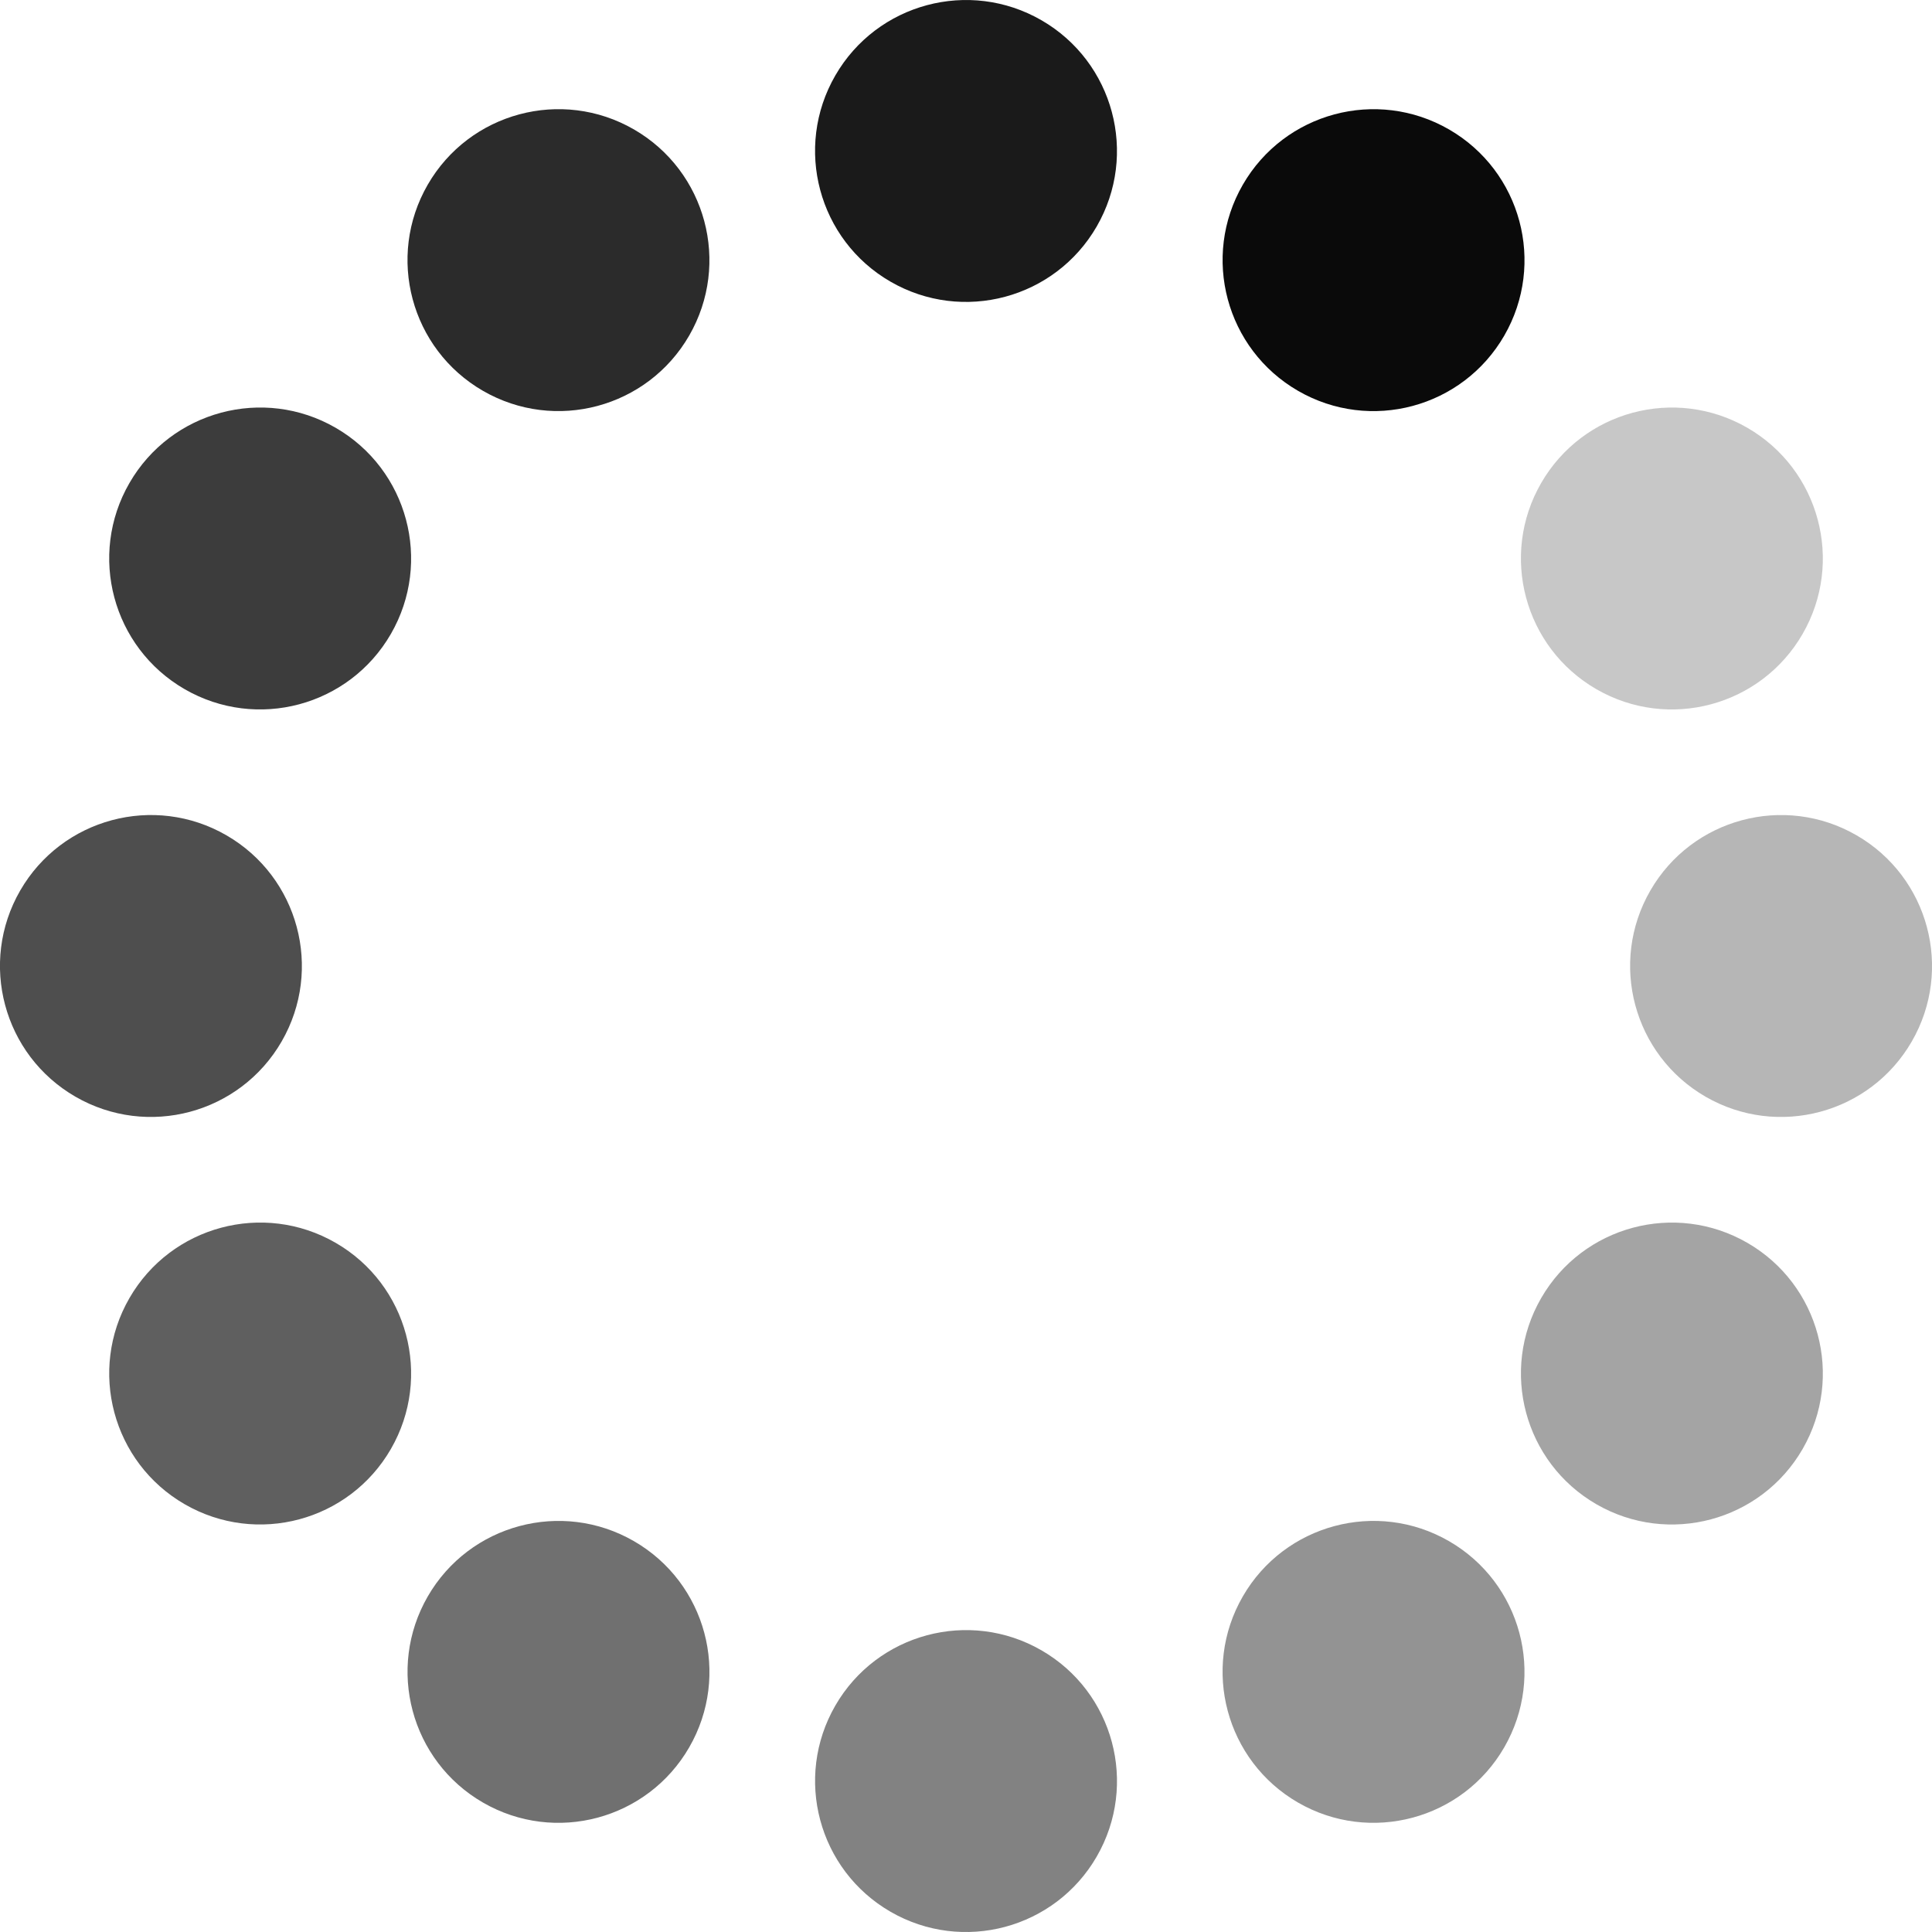 <?xml version="1.0" encoding="UTF-8" standalone="no"?>
<svg
   width="32"
   height="32"
   viewBox="44 -56 32 32"
   version="1.1"
   style="fill:none;stroke-linecap:round;stroke-linejoin:round"
   id="svg15"
   sodipodi:docname="spinner-32-02.svg"
   inkscape:version="1.3.2 (091e20ef0f, 2023-11-25)"
   inkscape:export-filename="spinner-32-02.png"
   inkscape:export-xdpi="96"
   inkscape:export-ydpi="96"
   xmlns:inkscape="http://www.inkscape.org/namespaces/inkscape"
   xmlns:sodipodi="http://sodipodi.sourceforge.net/DTD/sodipodi-0.dtd"
   xmlns="http://www.w3.org/2000/svg"
   xmlns:svg="http://www.w3.org/2000/svg"
   xmlns:rdf="http://www.w3.org/1999/02/22-rdf-syntax-ns#"
   xmlns:cc="http://creativecommons.org/ns#"
   xmlns:dc="http://purl.org/dc/elements/1.1/">
  <defs
     id="defs15" />
  <sodipodi:namedview
     id="namedview15"
     pagecolor="#ffffff"
     bordercolor="#cccccc"
     borderopacity="1"
     inkscape:showpageshadow="0"
     inkscape:pageopacity="1"
     inkscape:pagecheckerboard="0"
     inkscape:deskcolor="#d1d1d1"
     inkscape:document-units="px"
     inkscape:zoom="23.5625"
     inkscape:cx="16"
     inkscape:cy="15.97878"
     inkscape:window-width="1920"
     inkscape:window-height="1056"
     inkscape:window-x="0"
     inkscape:window-y="24"
     inkscape:window-maximized="1"
     inkscape:current-layer="g15" />
  <g
     transform="scale(1,-1)"
     id="g15"
     style="fill:#0a0a0a;fill-opacity:1;stroke:#e90000;stroke-opacity:1">
    <circle
       cx="31.962"
       cy="78.141"
       r="2.5"
       style="fill:#0a0a0a;fill-opacity:1;stroke:none;stroke-width:0.25;stroke-opacity:1"
       id="circle1"
       transform="rotate(-30)" />
    <circle
       cx="25.212"
       cy="76.332"
       r="2.5"
       style="opacity:0.93;fill:#0a0a0a;fill-opacity:1;stroke:none;stroke-width:0.25;stroke-opacity:1"
       id="circle2"
       transform="rotate(-30)" />
    <circle
       cx="20.27"
       cy="71.391"
       r="2.5"
       style="opacity:0.86;fill:#0a0a0a;fill-opacity:1;stroke:none;stroke-width:0.25;stroke-opacity:1"
       id="circle3"
       transform="rotate(-30)" />
    <circle
       cx="18.462"
       cy="64.641"
       r="2.5"
       style="opacity:0.79;fill:#0a0a0a;fill-opacity:1;stroke:none;stroke-width:0.25;stroke-opacity:1"
       id="circle4"
       transform="rotate(-30)" />
    <circle
       cx="20.27"
       cy="57.891"
       r="2.5"
       style="opacity:0.72;fill:#0a0a0a;fill-opacity:1;stroke:none;stroke-width:0.25;stroke-opacity:1"
       id="circle5"
       transform="rotate(-30)" />
    <circle
       cx="25.212"
       cy="52.95"
       r="2.5"
       style="opacity:0.65;fill:#0a0a0a;fill-opacity:1;stroke:none;stroke-width:0.25;stroke-opacity:1"
       id="circle6"
       transform="rotate(-30)" />
    <circle
       cx="31.962"
       cy="51.141"
       r="2.5"
       style="opacity:0.58;fill:#0a0a0a;fill-opacity:1;stroke:none;stroke-width:0.25;stroke-opacity:1"
       id="circle7"
       transform="rotate(-30)" />
    <circle
       cx="38.712"
       cy="52.95"
       r="2.5"
       style="opacity:0.51;fill:#0a0a0a;fill-opacity:1;stroke:none;stroke-width:0.25;stroke-opacity:1"
       id="circle8"
       transform="rotate(-30)" />
    <circle
       cx="43.653"
       cy="57.891"
       r="2.5"
       style="opacity:0.44;fill:#0a0a0a;fill-opacity:1;stroke:none;stroke-width:0.25;stroke-opacity:1"
       id="circle9"
       transform="rotate(-30)" />
    <circle
       cx="45.462"
       cy="64.641"
       r="2.5"
       style="opacity:0.37;fill:#0a0a0a;fill-opacity:1;stroke:none;stroke-width:0.25;stroke-opacity:1"
       id="circle10"
       transform="rotate(-30)" />
    <circle
       cx="43.653"
       cy="71.391"
       r="2.5"
       style="opacity:0.3;fill:#0a0a0a;fill-opacity:1;stroke:none;stroke-width:0.25;stroke-opacity:1"
       id="circle11"
       transform="rotate(-30)" />
    <circle
       cx="38.712"
       cy="76.332"
       r="2.5"
       style="opacity:0.23;fill:#0a0a0a;fill-opacity:1;stroke:none;stroke-width:0.25;stroke-opacity:1"
       id="circle12"
       transform="rotate(-30)" />
  </g>
</svg>
